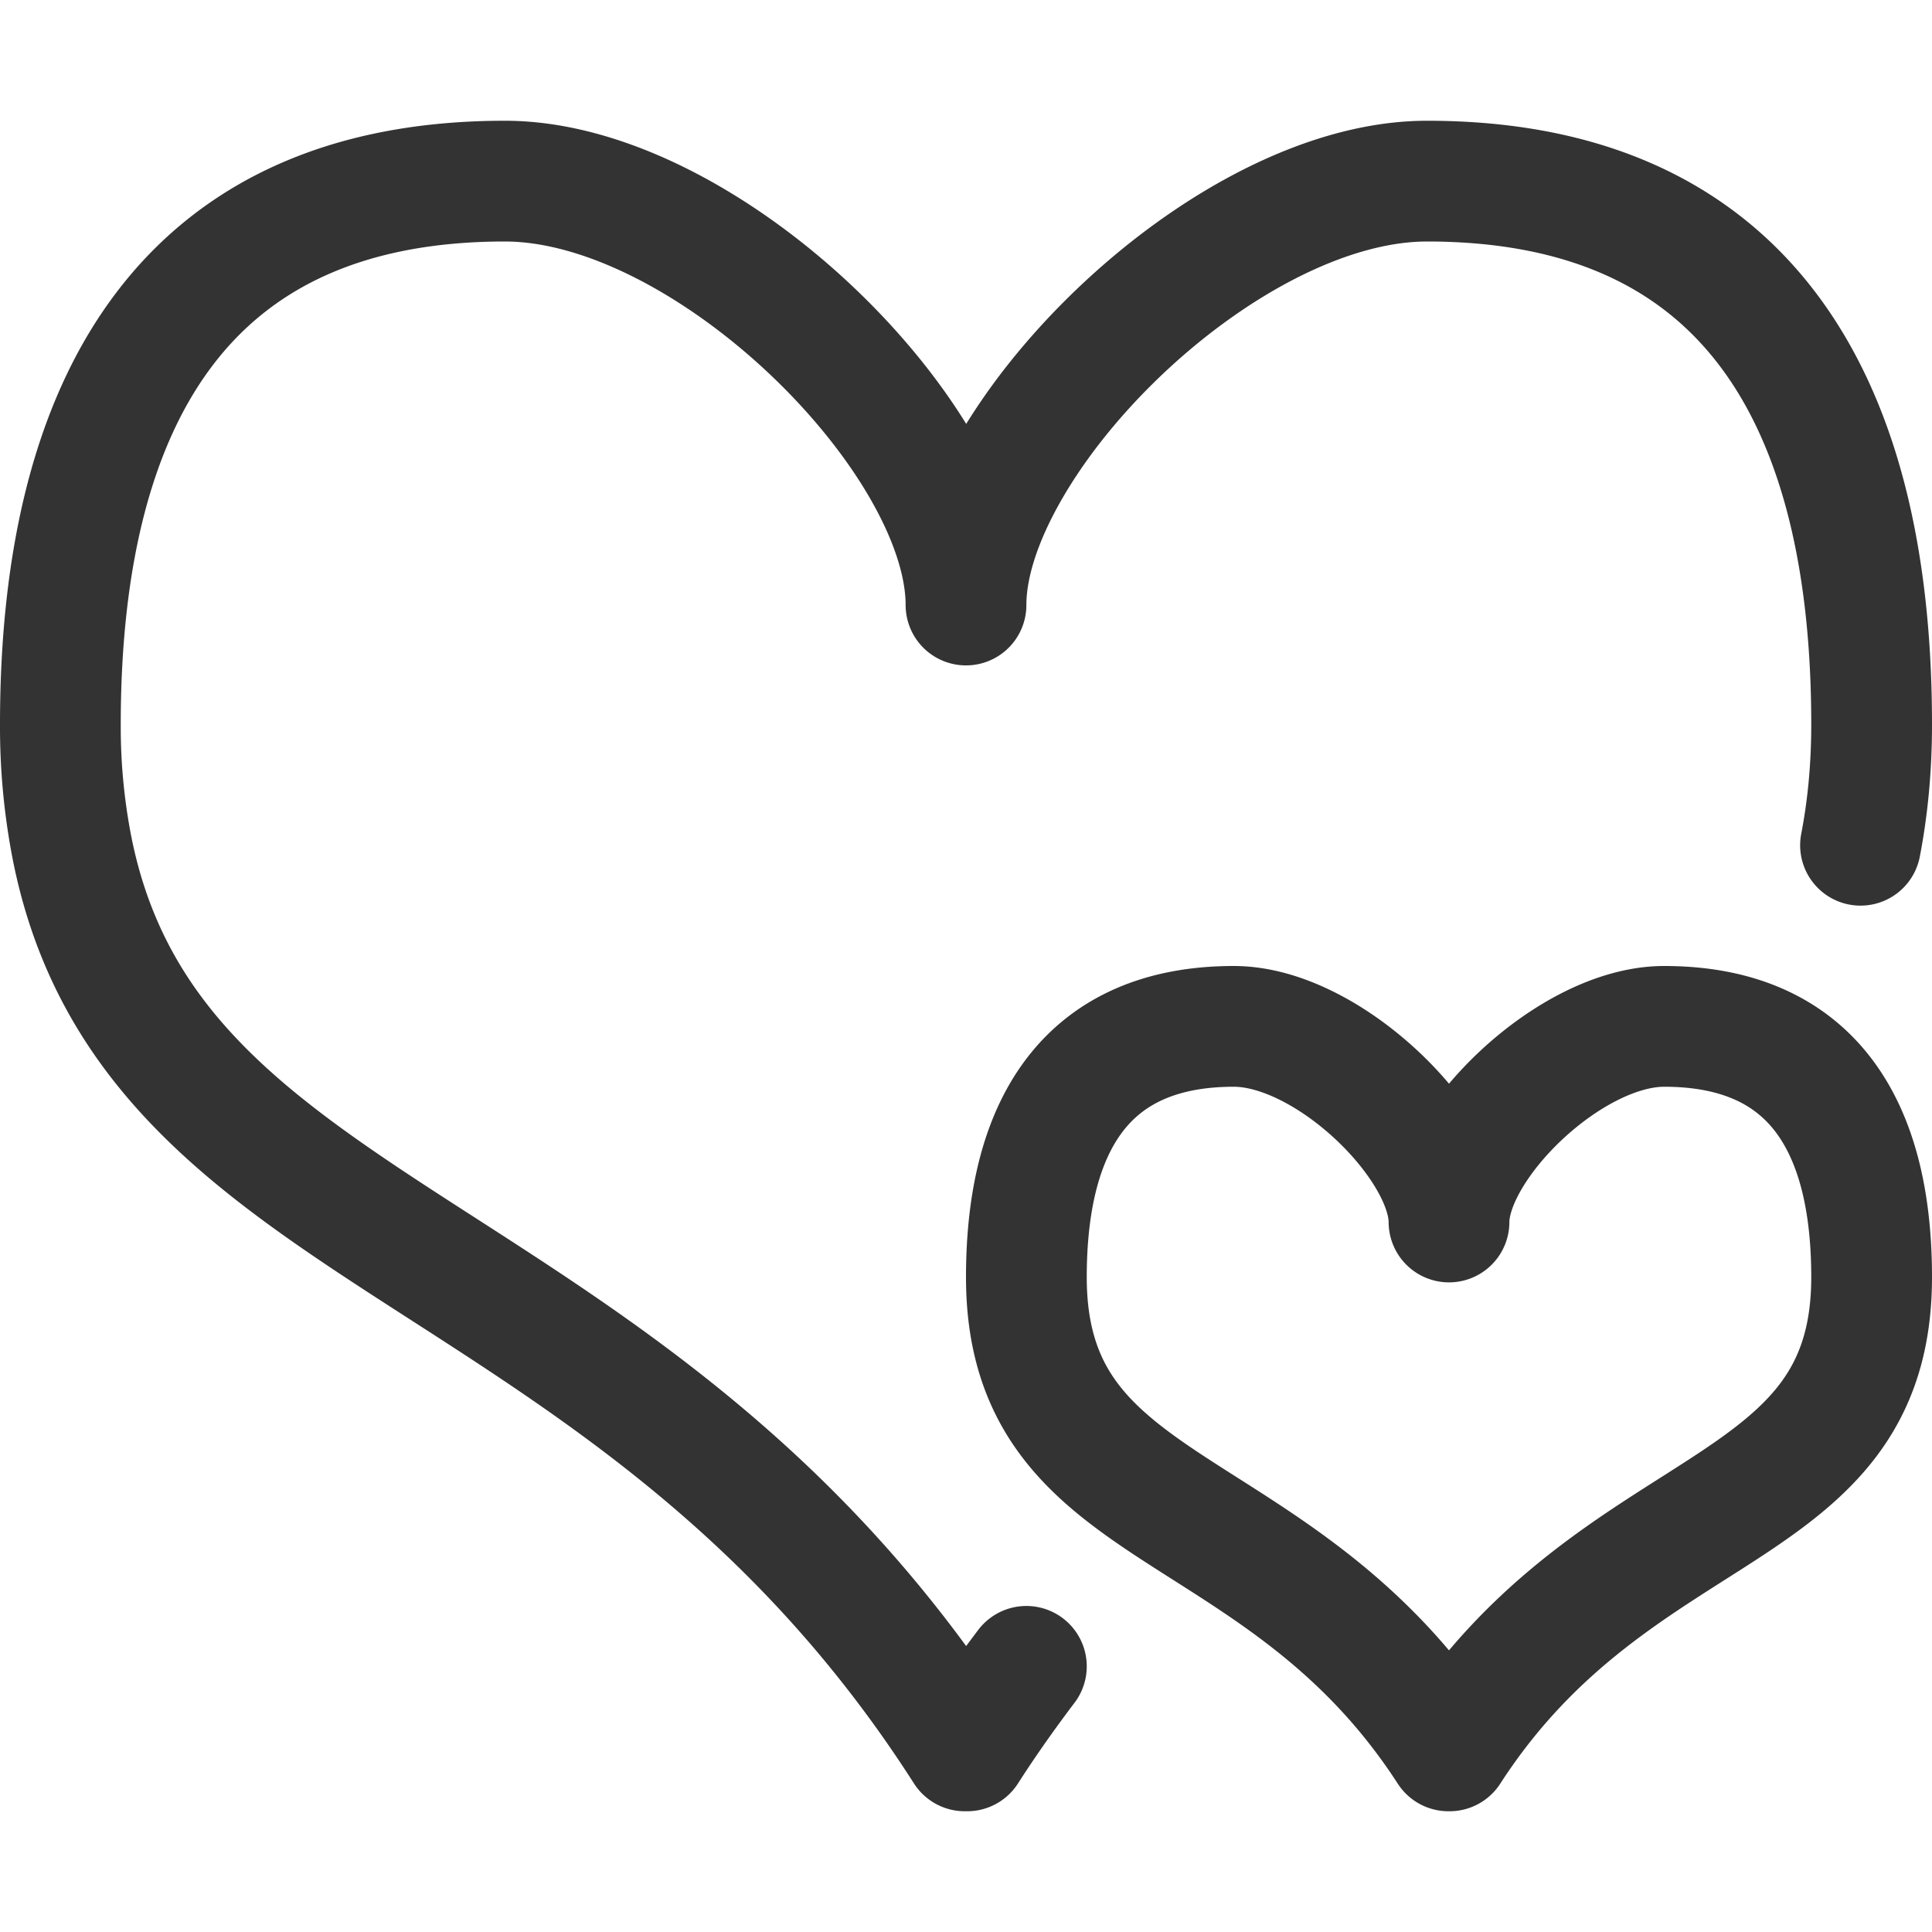 <svg xmlns="http://www.w3.org/2000/svg" viewBox="0 0 32 32"><path d="M24.009 29C26.794 24.692 31 25.236 31 21.154 31 18.603 29.979 17 27.564 17 25.998 17 24 18.965 24 20.24c0-1.276-1.998-3.24-3.564-3.24C18.021 17 17 18.603 17 21.154c0 4.082 4.205 3.539 6.991 7.846h.018zM17 27.6c-.334.441-.662.903-.981 1.4h-.039c-5.474-8.559-13.501-8.285-14.796-15A10.498 10.498 0 0 1 1 12c0-5.527 2.188-9 7.363-9C11.718 3 16 7.257 16 10.021c0-.819.383-1.77 1-2.702C18.464 5.107 21.277 3 23.637 3 28.812 3 31 6.473 31 12c0 .734-.067 1.393-.184 2" stroke="#333" stroke-width="2" stroke-linecap="round" stroke-linejoin="round" stroke-miterlimit="10" fill="none"/></svg>